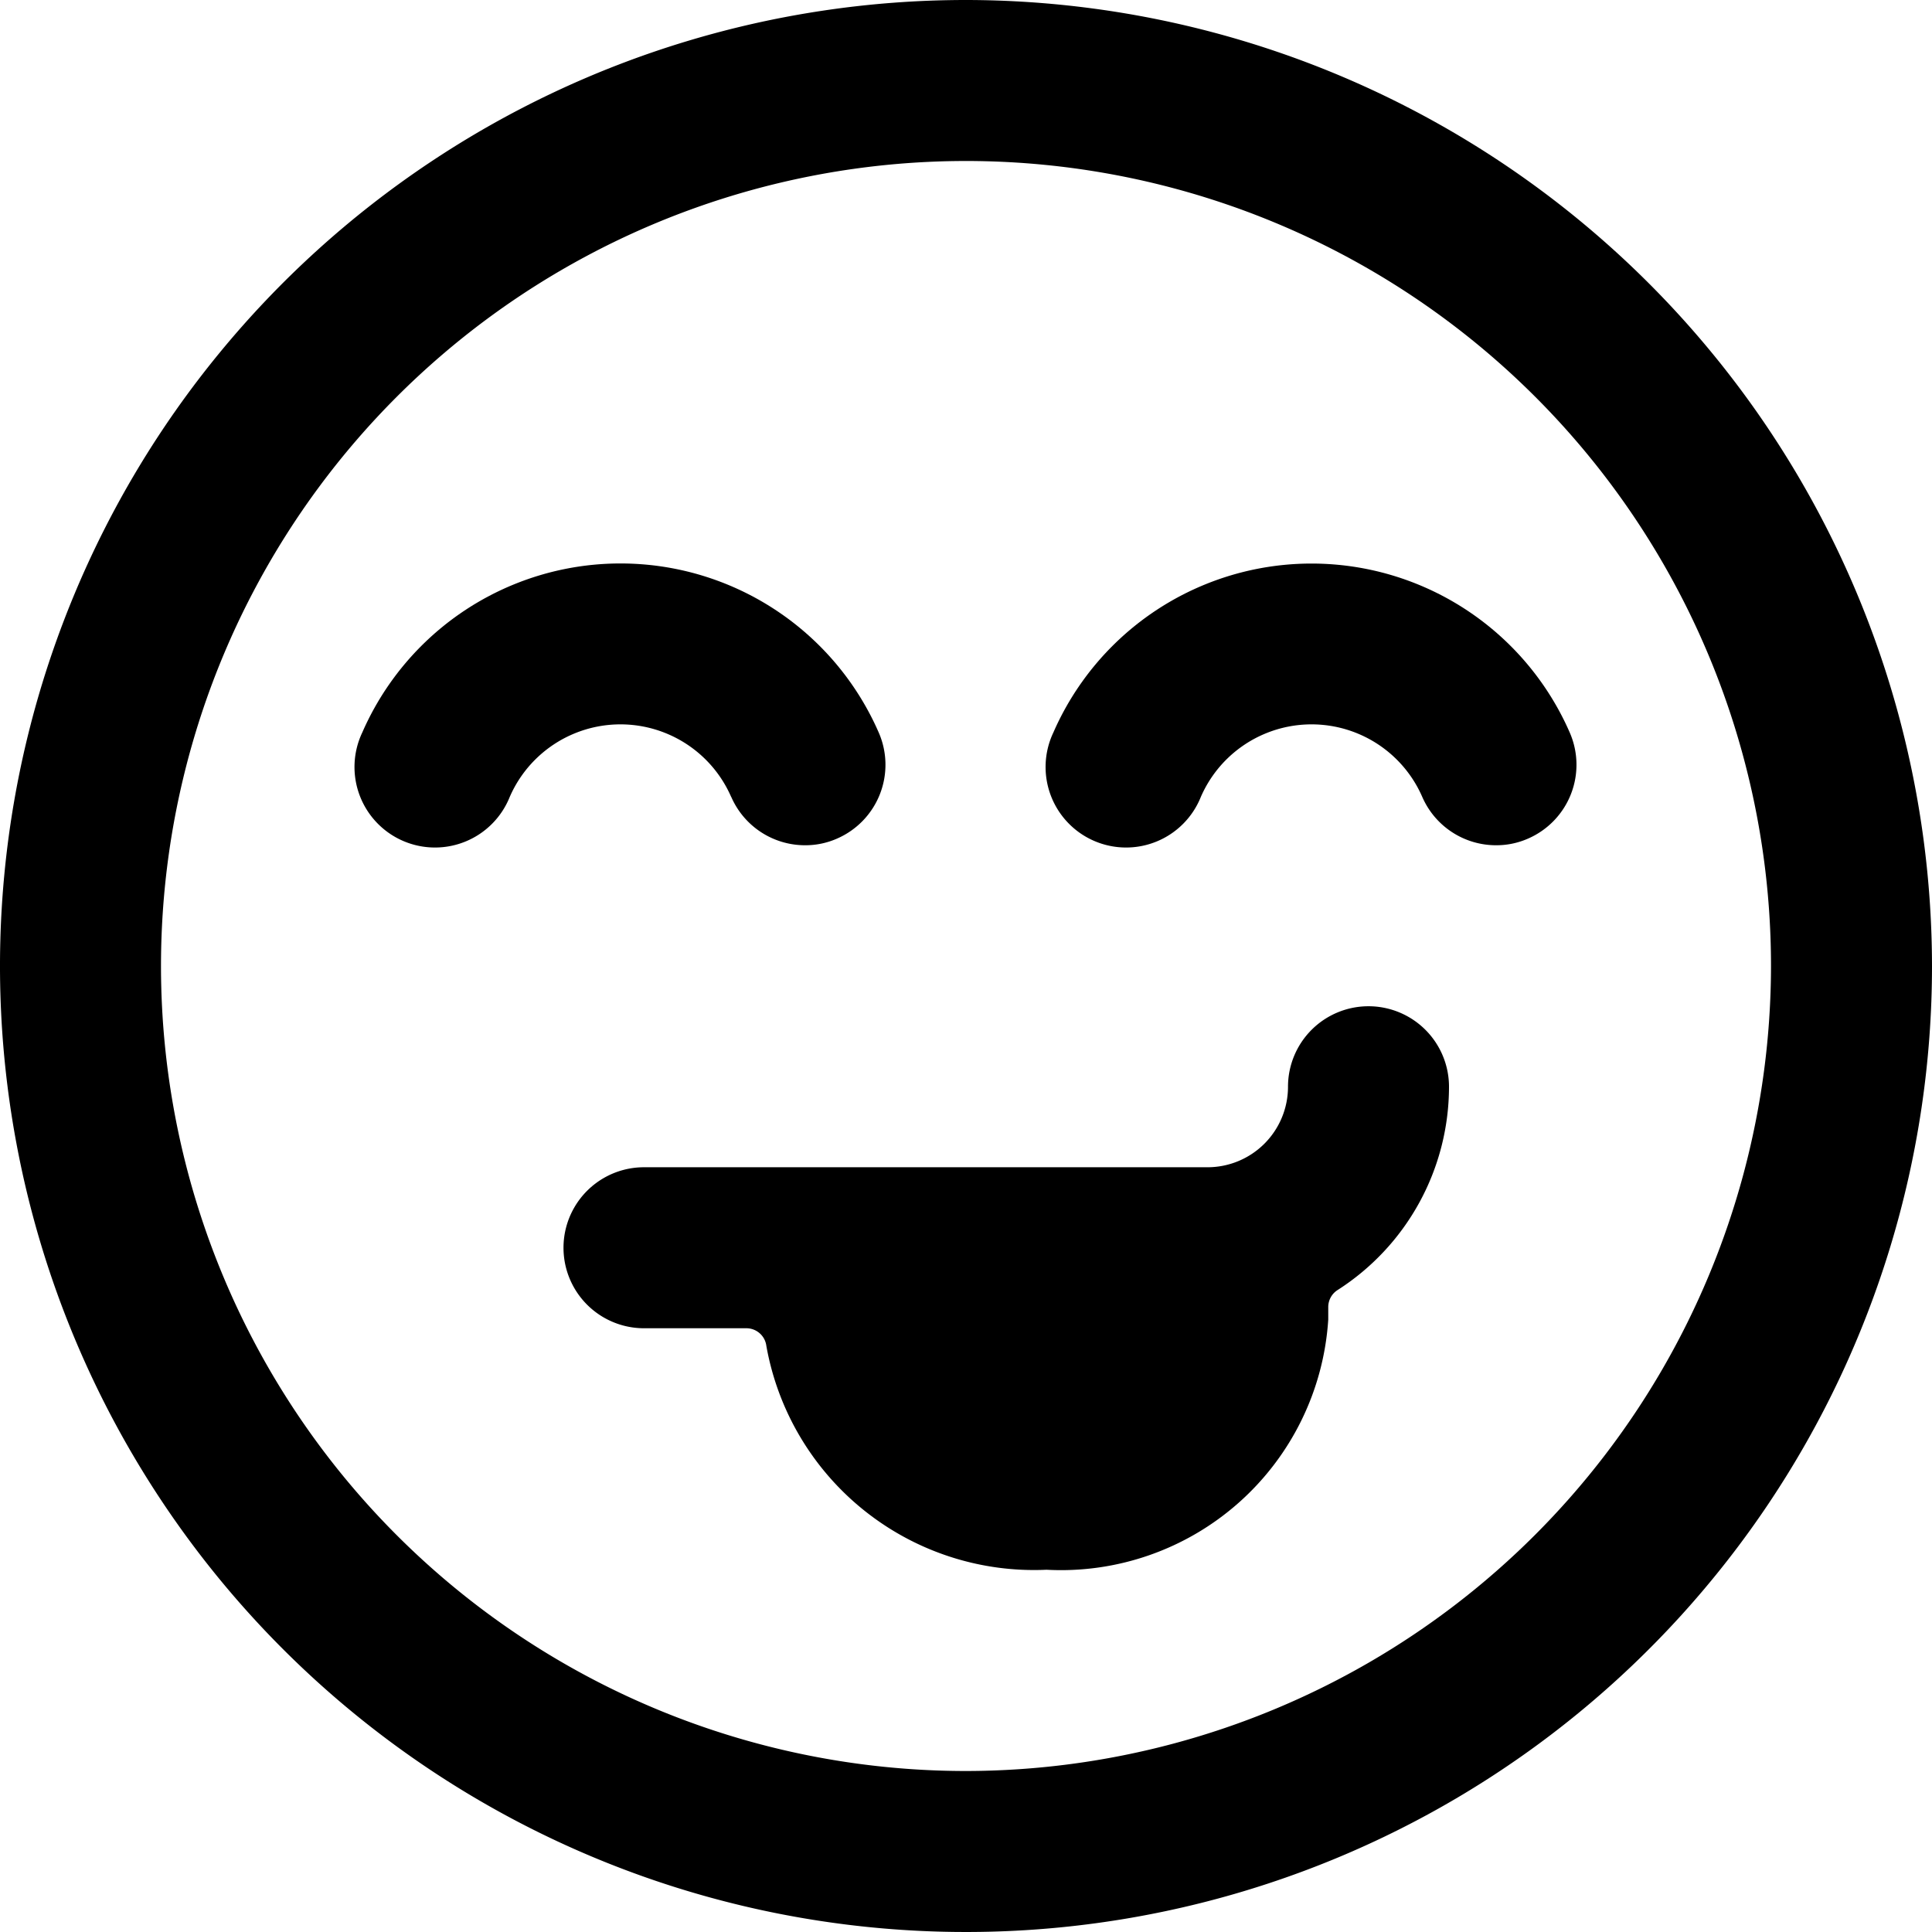 <svg xmlns="http://www.w3.org/2000/svg" viewBox="0 0 24 24"><title>smiley-tongue-alternate</title><path d="M17,12.5a1,1,0,0,0-1,1,1,1,0,0,1-1,1H8a1,1,0,0,0,0,2H9.272a.25.25,0,0,1,.248.22A3.378,3.378,0,0,0,13,19.5a3.326,3.326,0,0,0,3.5-3.108v-.155a.25.25,0,0,1,.115-.211A3,3,0,0,0,18,13.5,1,1,0,0,0,17,12.5Z"/><path d="M12,0A12,12,0,1,0,24,12,12.013,12.013,0,0,0,12,0Zm0,22A10,10,0,1,1,22,12,10.011,10.011,0,0,1,12,22Z"/><path d="M9.084,9.9a1,1,0,0,0,.917.6.973.973,0,0,0,.4-.084A1,1,0,0,0,10.916,9.1,3.5,3.5,0,0,0,4.5,9.1a1,1,0,1,0,1.832.8,1.5,1.5,0,0,1,2.751,0Z"/><path d="M19.5,9.1a3.5,3.5,0,0,0-6.415,0,1,1,0,1,0,1.832.8,1.5,1.5,0,0,1,2.751,0,1,1,0,0,0,.917.6.973.973,0,0,0,.4-.084A1,1,0,0,0,19.5,9.1Z"/></svg>